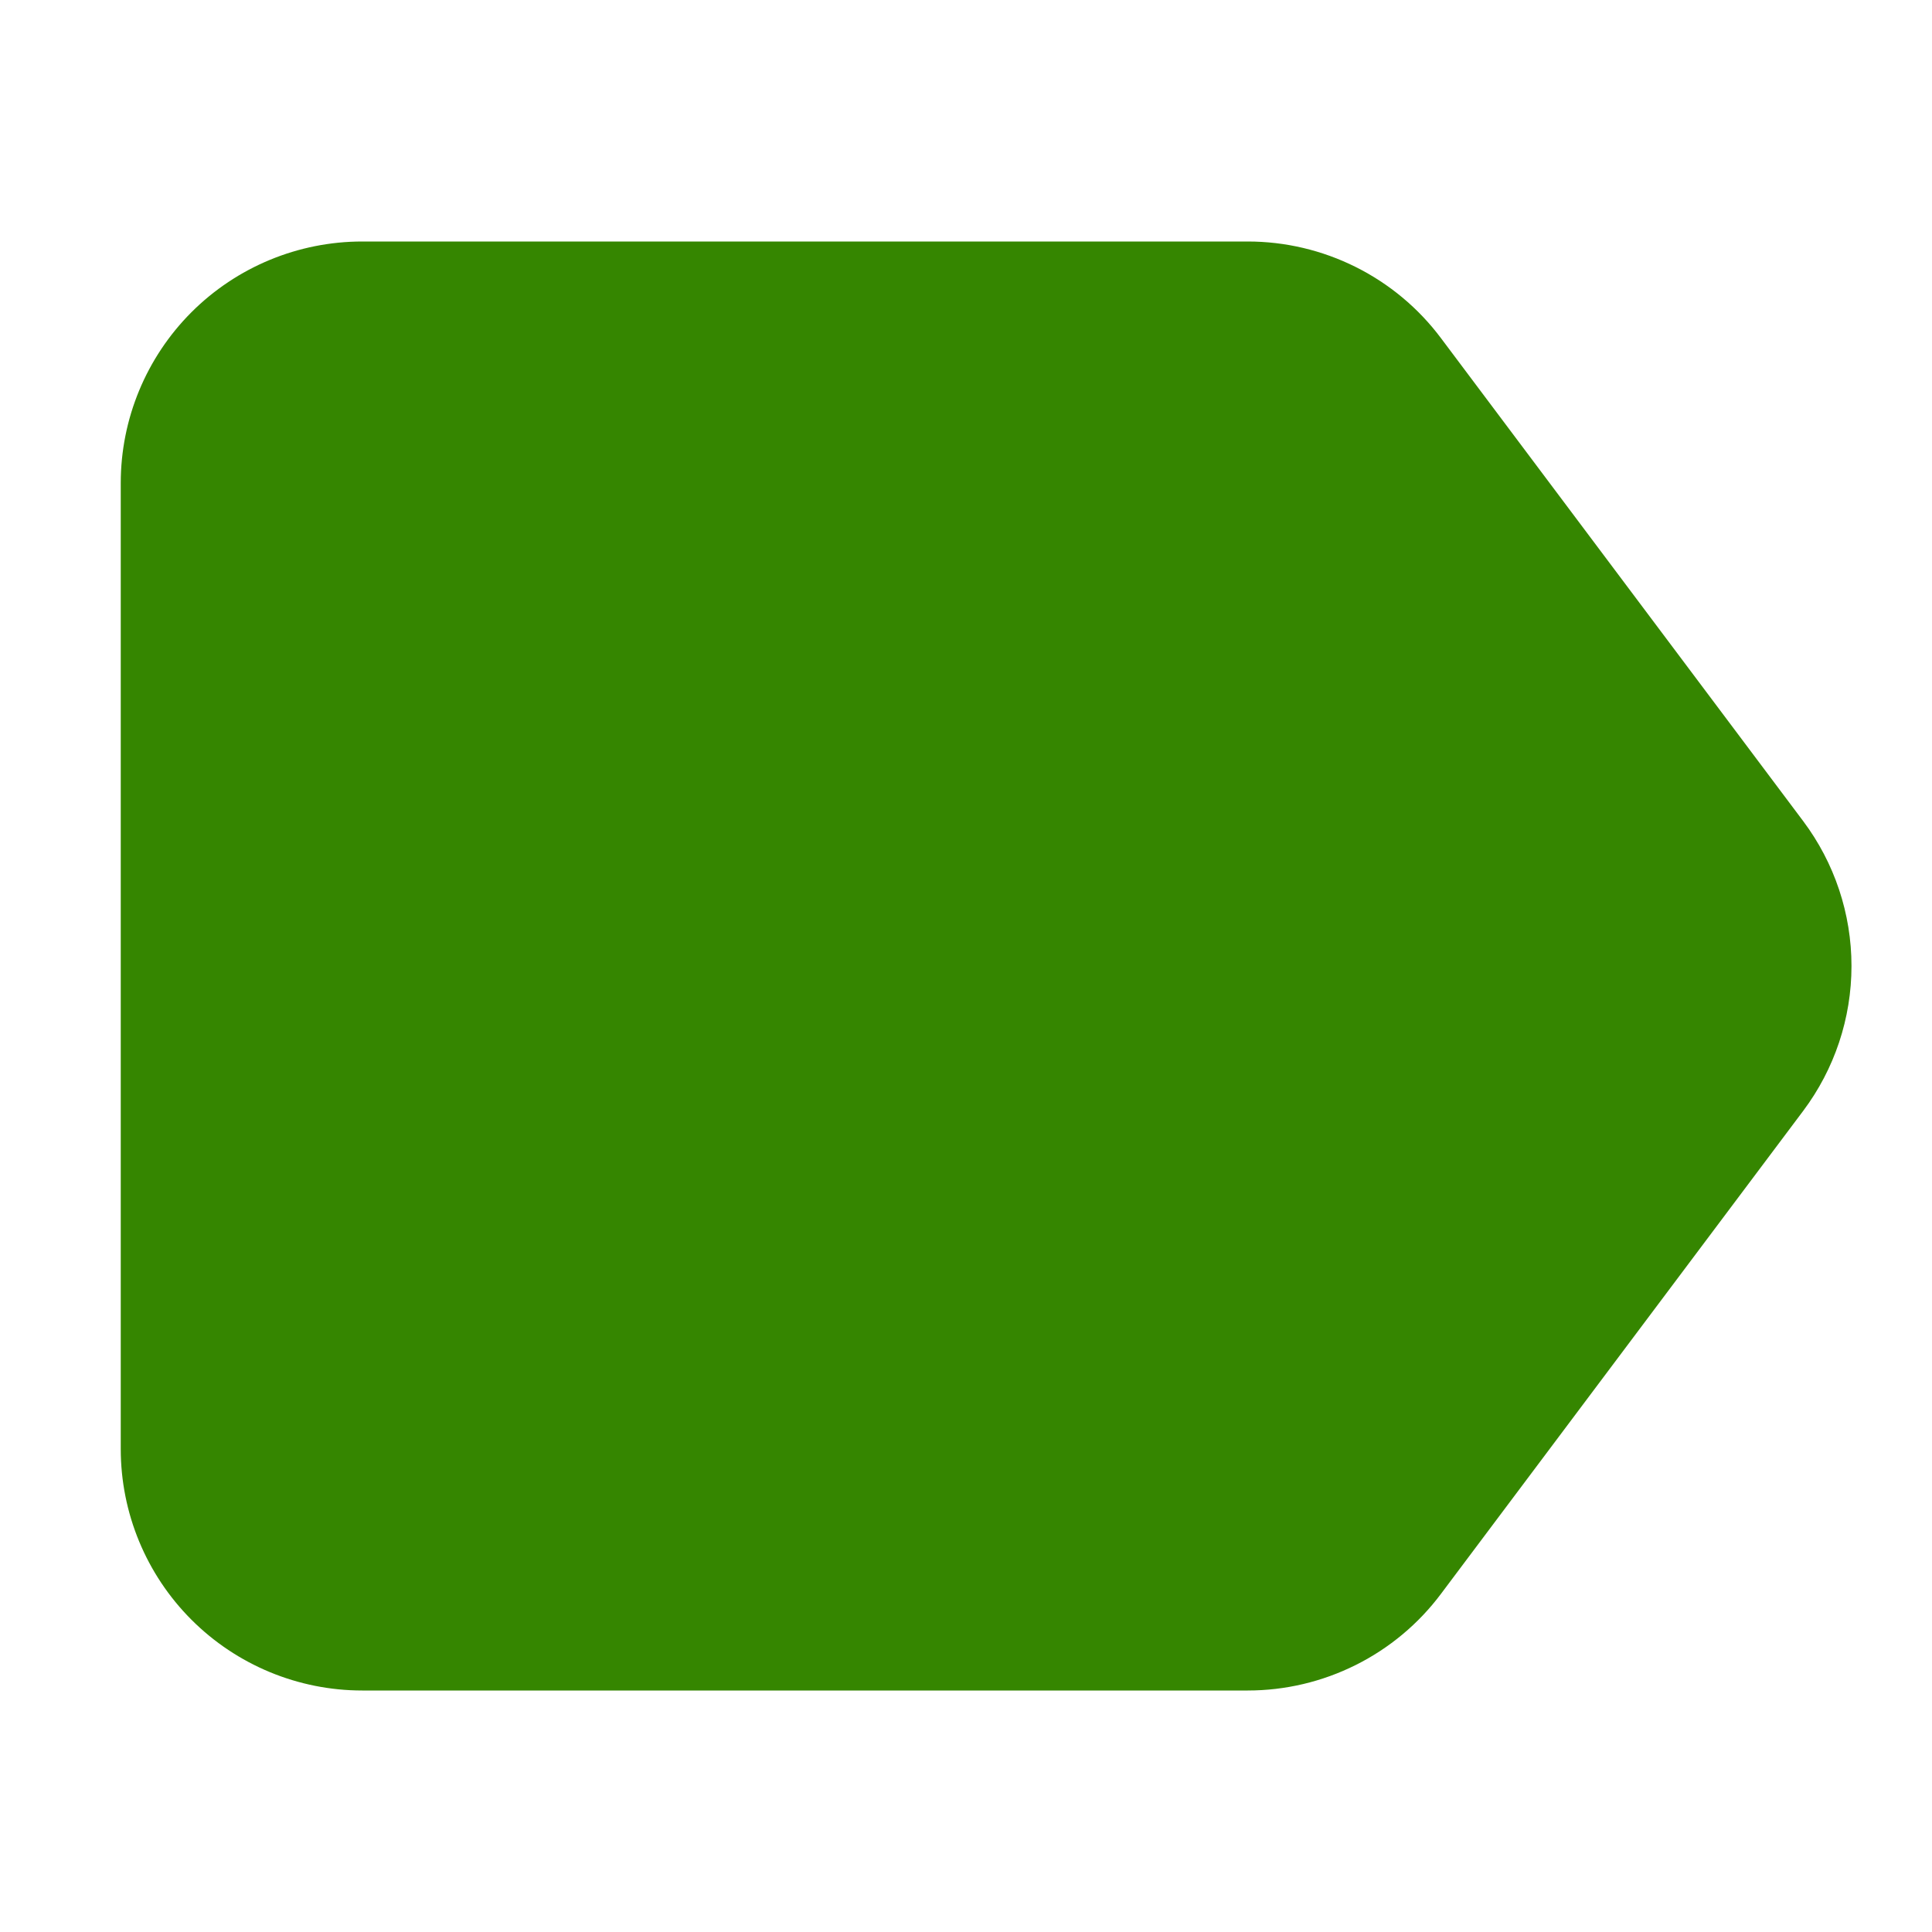 <svg width="40" height="40" viewBox="0 0 40 40" fill="none" xmlns="http://www.w3.org/2000/svg">
<path fill-rule="evenodd" clip-rule="evenodd" d="M29.833 7C29.368 6.379 28.764 5.875 28.069 5.528C27.375 5.181 26.61 5 25.833 5H7.5C6.174 5 4.902 5.527 3.964 6.464C3.027 7.402 2.5 8.674 2.5 10V30C2.5 31.326 3.027 32.598 3.964 33.535C4.902 34.473 6.174 35 7.5 35H25.833C26.61 35 27.375 34.819 28.069 34.472C28.764 34.125 29.368 33.621 29.833 33L37.333 23C37.982 22.134 38.333 21.082 38.333 20C38.333 18.918 37.982 17.866 37.333 17L29.833 7Z" fill="#358600"/>
</svg>
